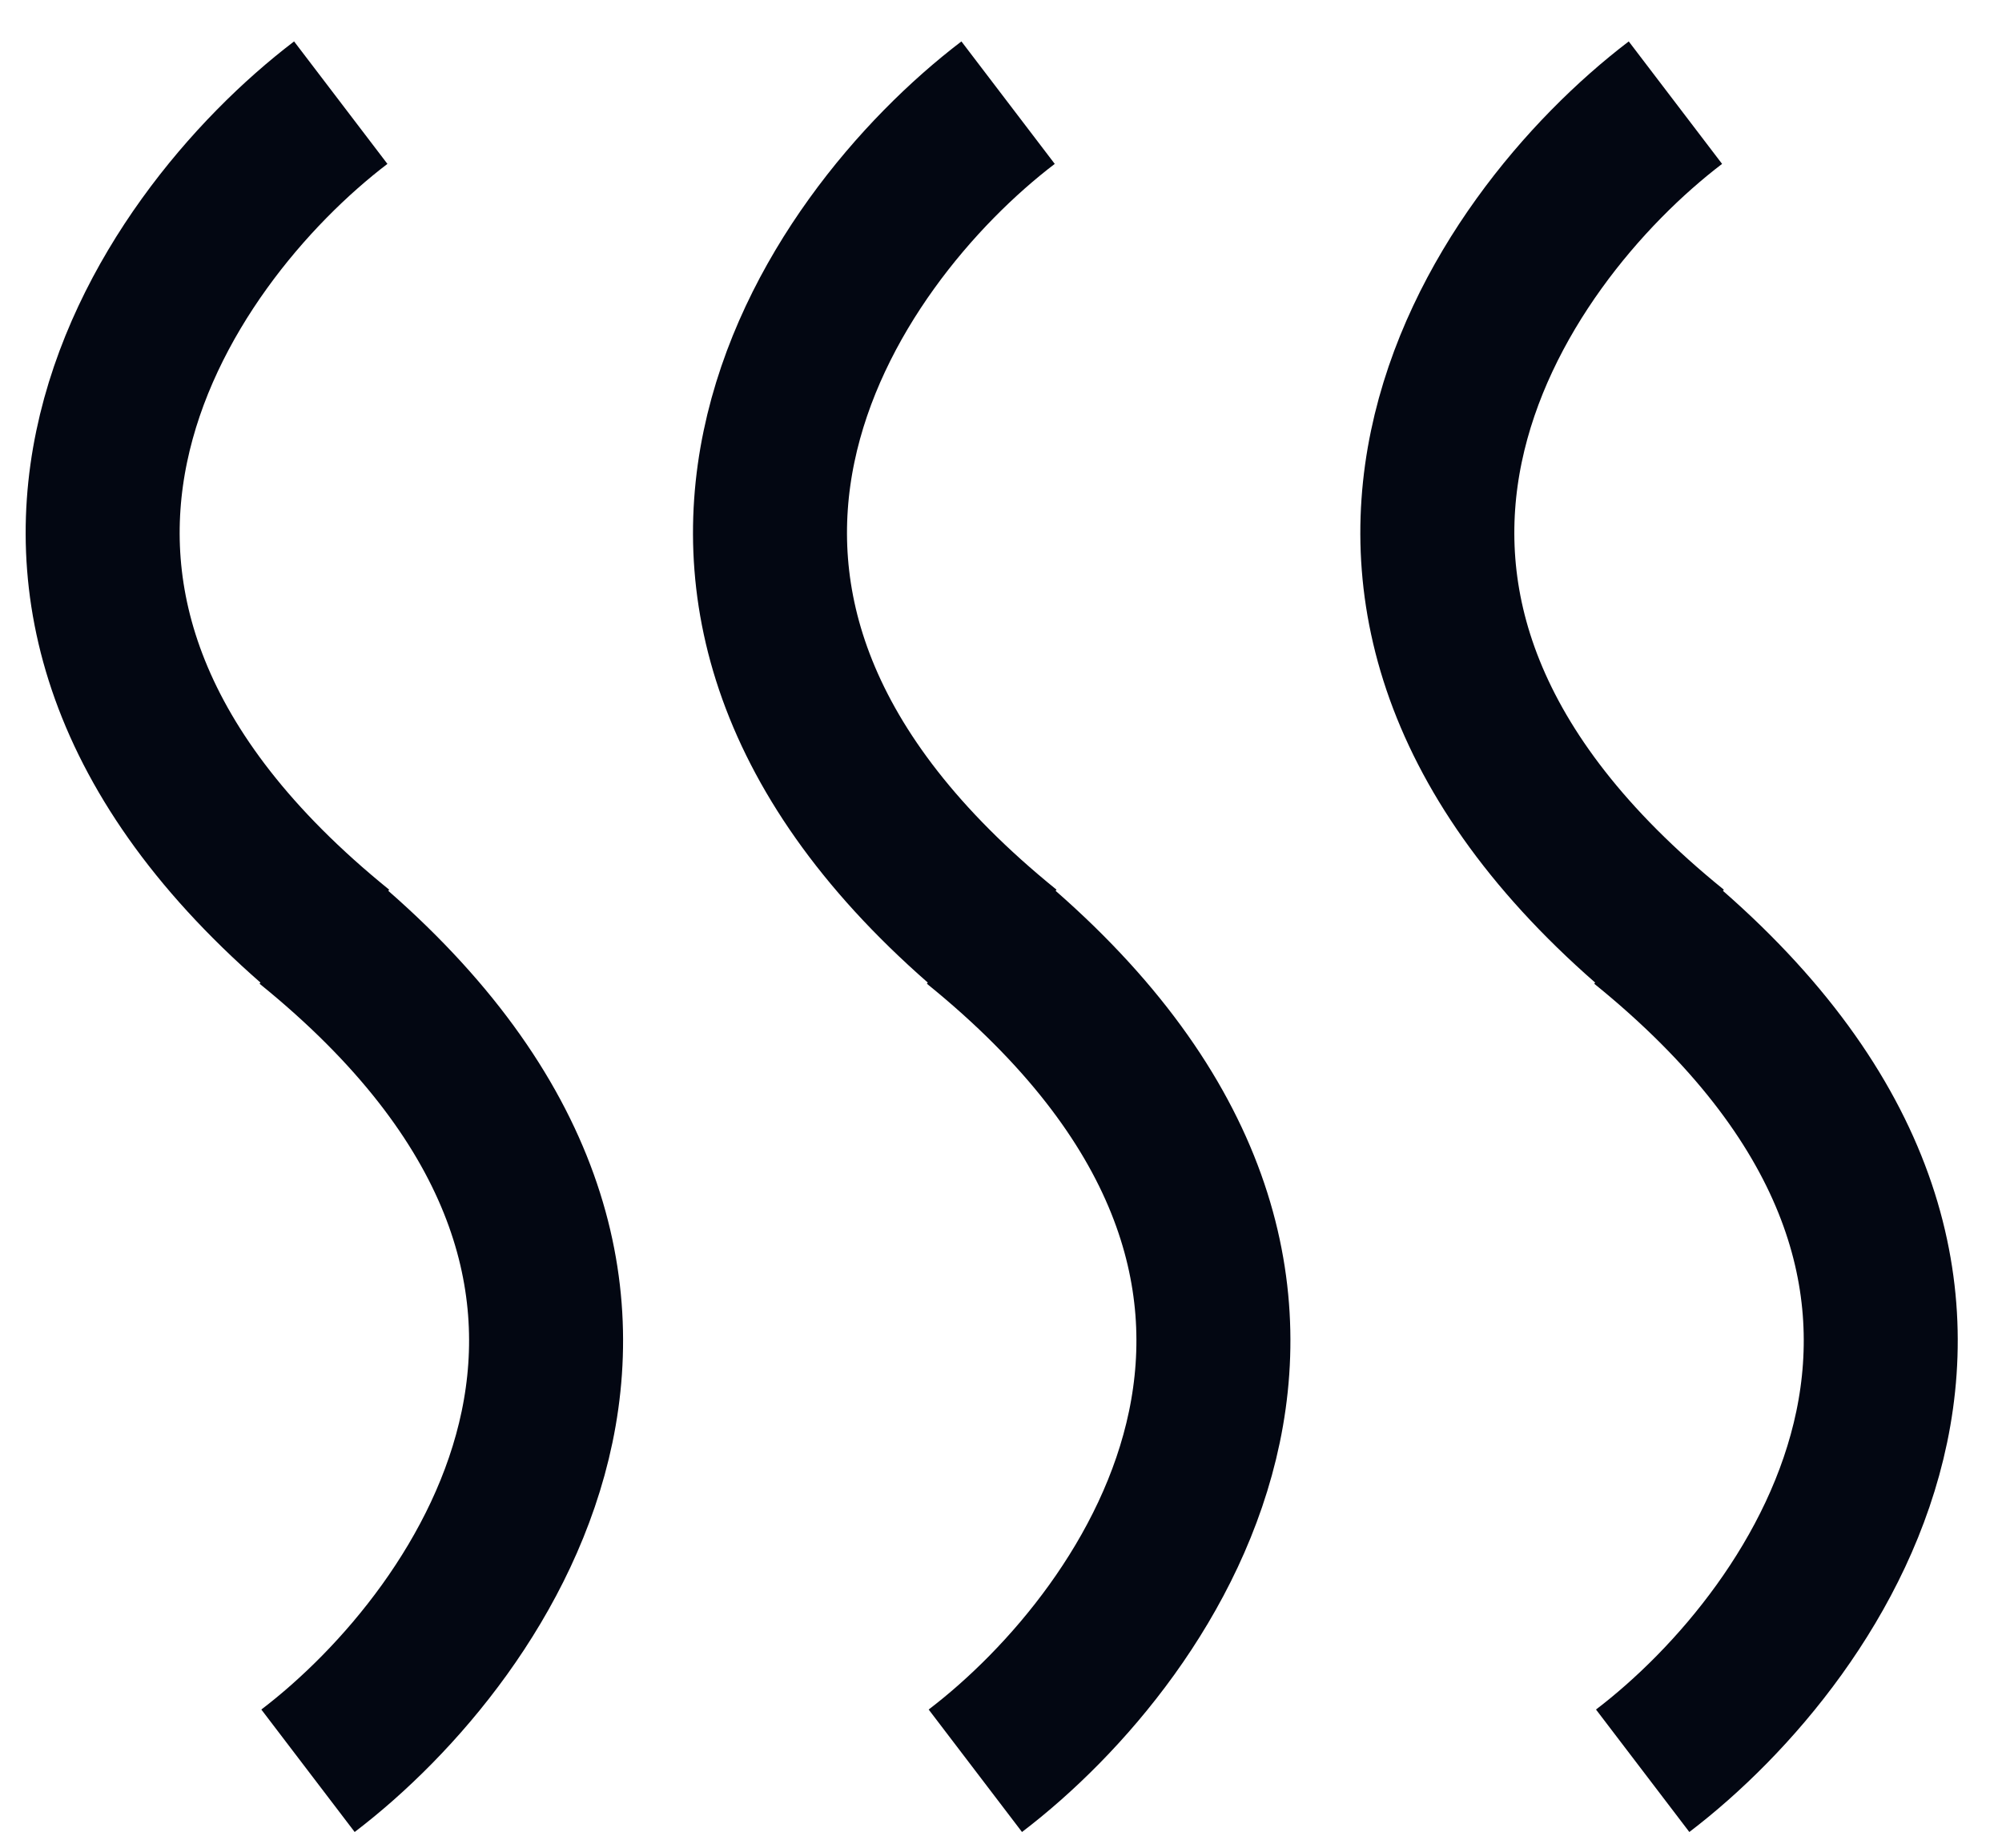 <svg viewBox="0 0 39 36" fill="none" xmlns="http://www.w3.org/2000/svg">
<path d="M6.638 2C3.138 4.667 -1.762 11.7 6.638 18.5" stroke="#030712" stroke-width="3"/>
<path d="M6 34.5C9.5 31.833 14.4 24.8 6 18" stroke="#030712" stroke-width="3"/>
<path d="M19.638 2C16.138 4.667 11.238 11.7 19.638 18.5" stroke="#030712" stroke-width="3"/>
<path d="M19 34.5C22.5 31.833 27.4 24.8 19 18" stroke="#030712" stroke-width="3"/>
<path d="M32.638 2C29.138 4.667 24.238 11.7 32.638 18.5" stroke="#030712" stroke-width="3"/>
<path d="M32 34.5C35.5 31.833 40.4 24.8 32 18" stroke="#030712" stroke-width="3"/>
</svg>
